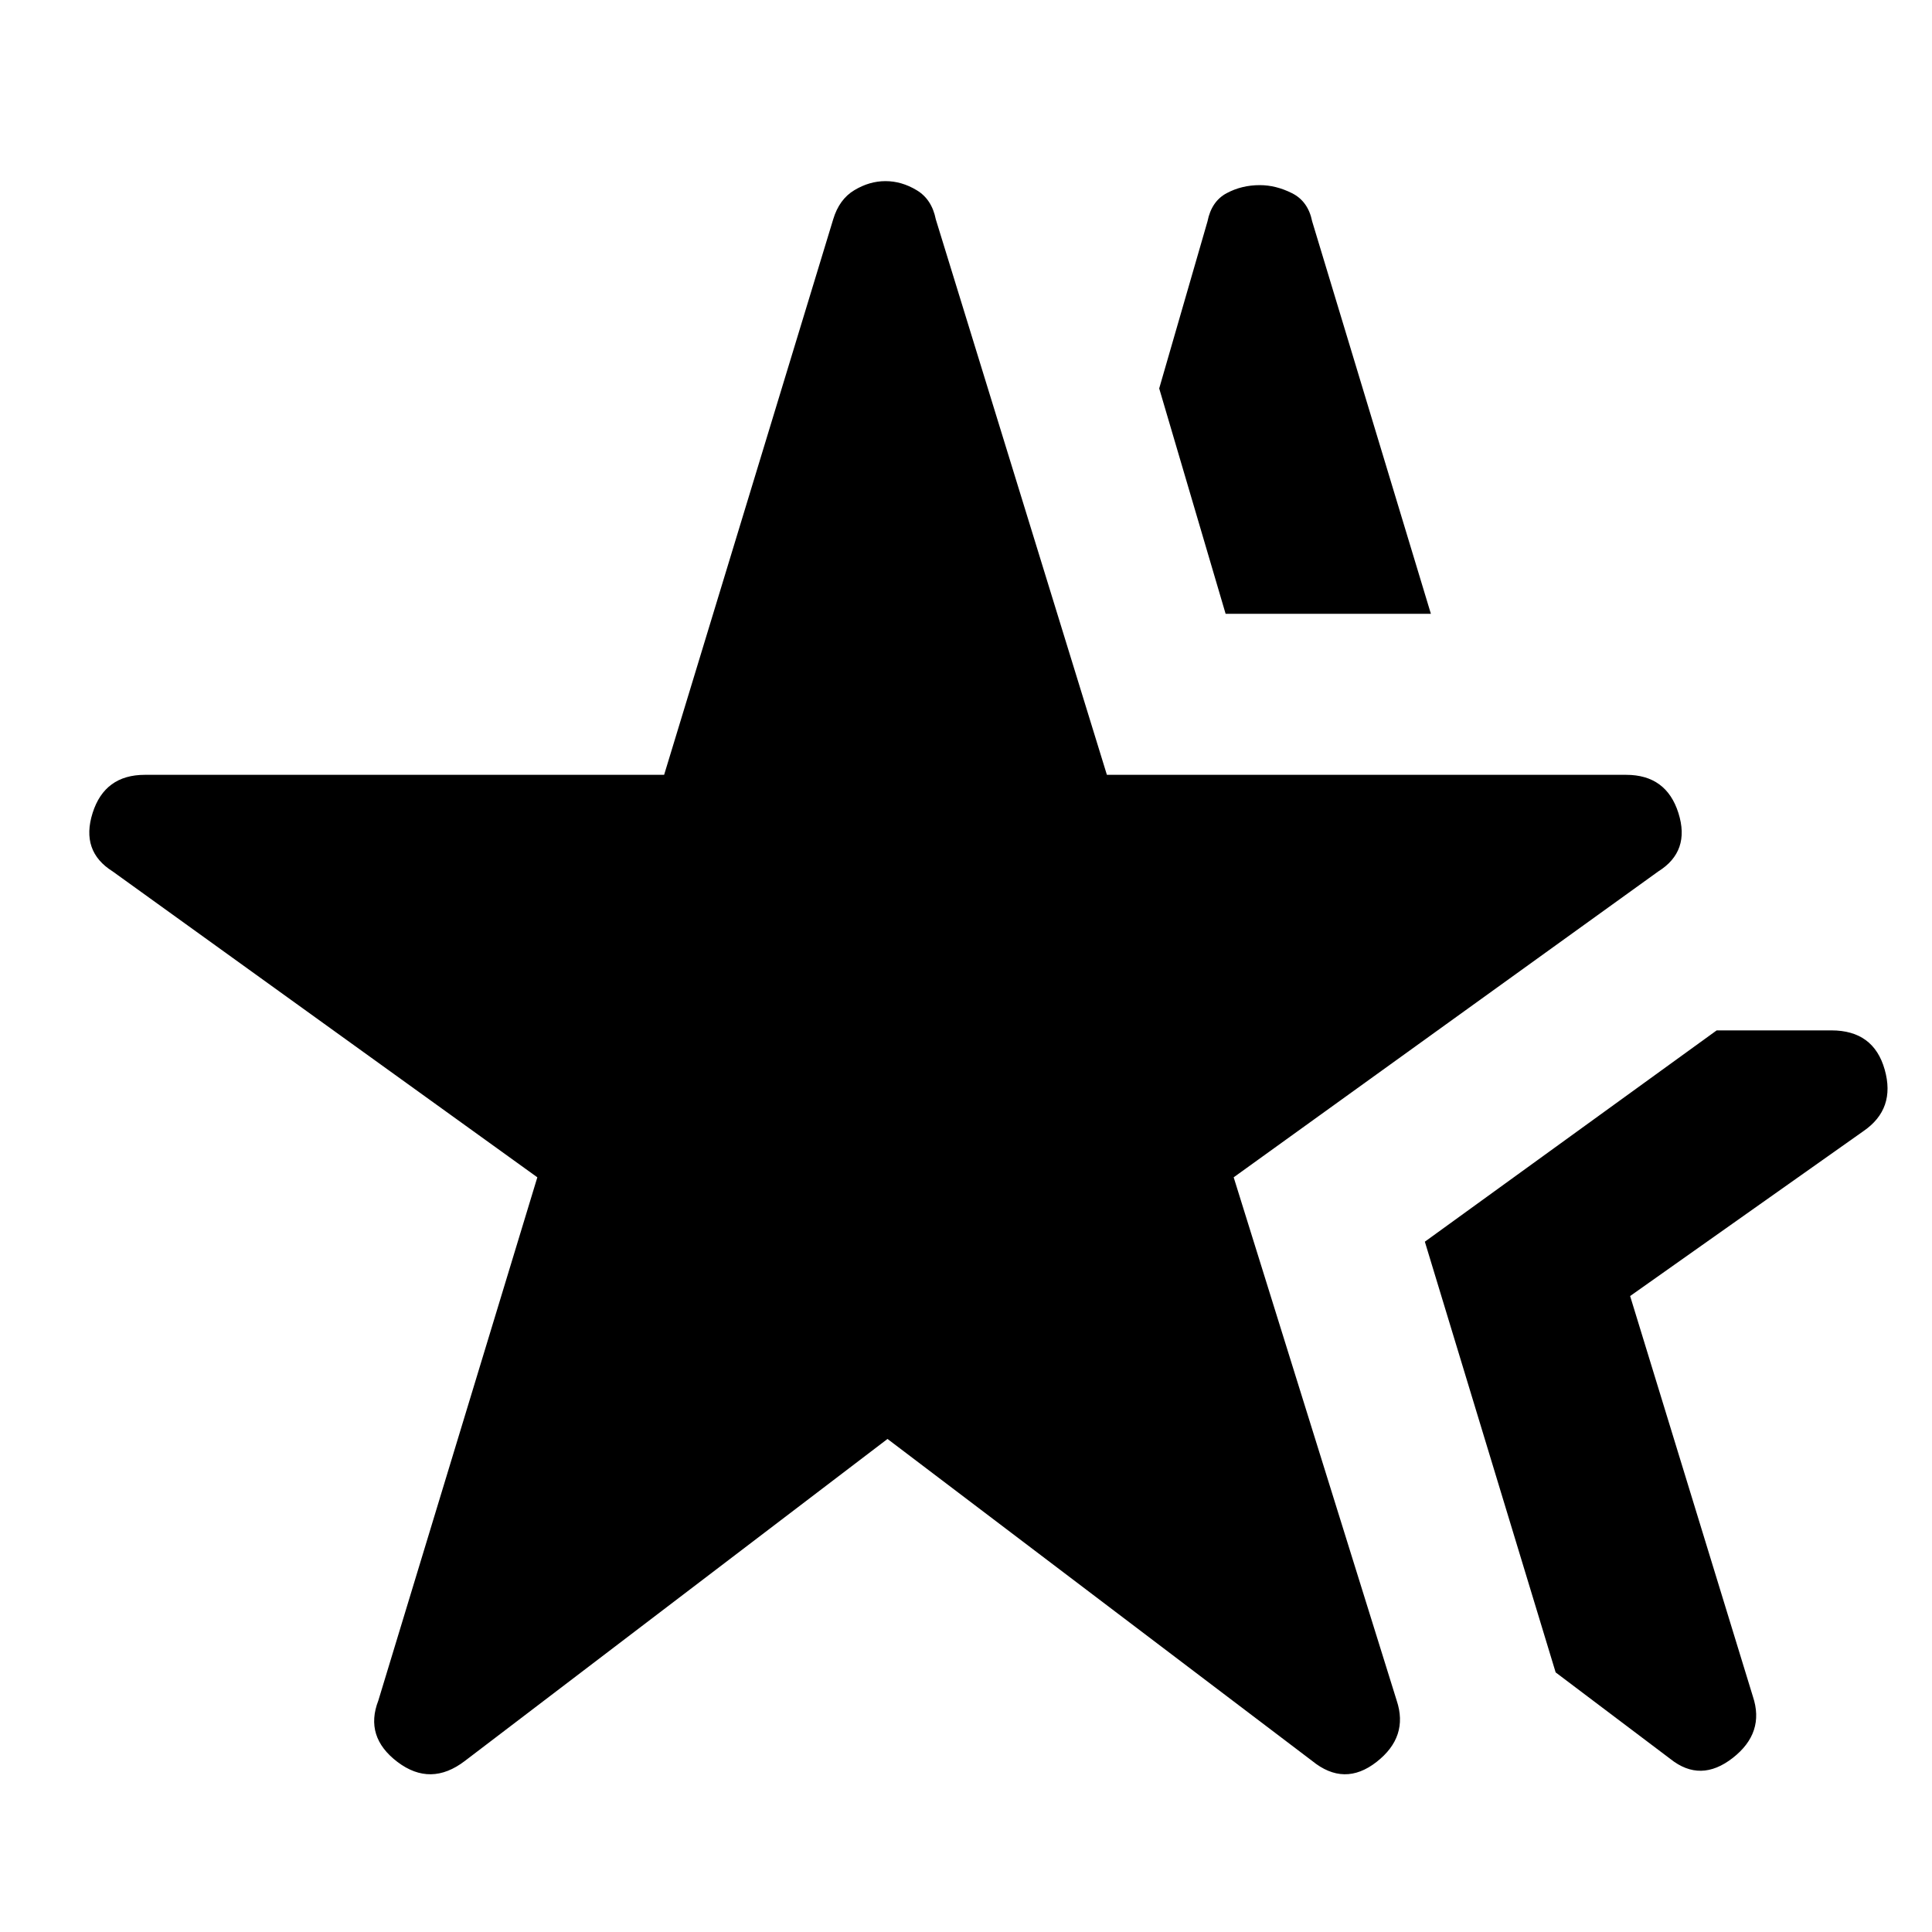 <svg xmlns="http://www.w3.org/2000/svg" height="40" width="40"><path d="M9.625 36.458q-.708.542-1.396.021-.687-.521-.396-1.271l3.292-10.833-8.792-6.333q-.666-.417-.416-1.209.25-.791 1.083-.791h10.75l3.5-11.5q.125-.417.438-.604.312-.188.645-.188.334 0 .646.188.313.187.396.604l3.542 11.5h10.75q.833 0 1.083.791.25.792-.417 1.209l-8.791 6.333 3.375 10.833q.25.75-.417 1.271-.667.521-1.333-.021l-8.792-6.666Zm24.958-.041-2.375-1.792-2.708-8.917 6.042-4.375h2.375q.875 0 1.104.813.229.812-.438 1.271l-4.833 3.416 2.542 8.292q.25.75-.417 1.271-.667.521-1.292.021Zm-9.208-23.709L24 8.042l1-3.459q.083-.416.396-.583.312-.167.687-.167.334 0 .667.167t.417.583l2.458 8.125Z"/></svg>